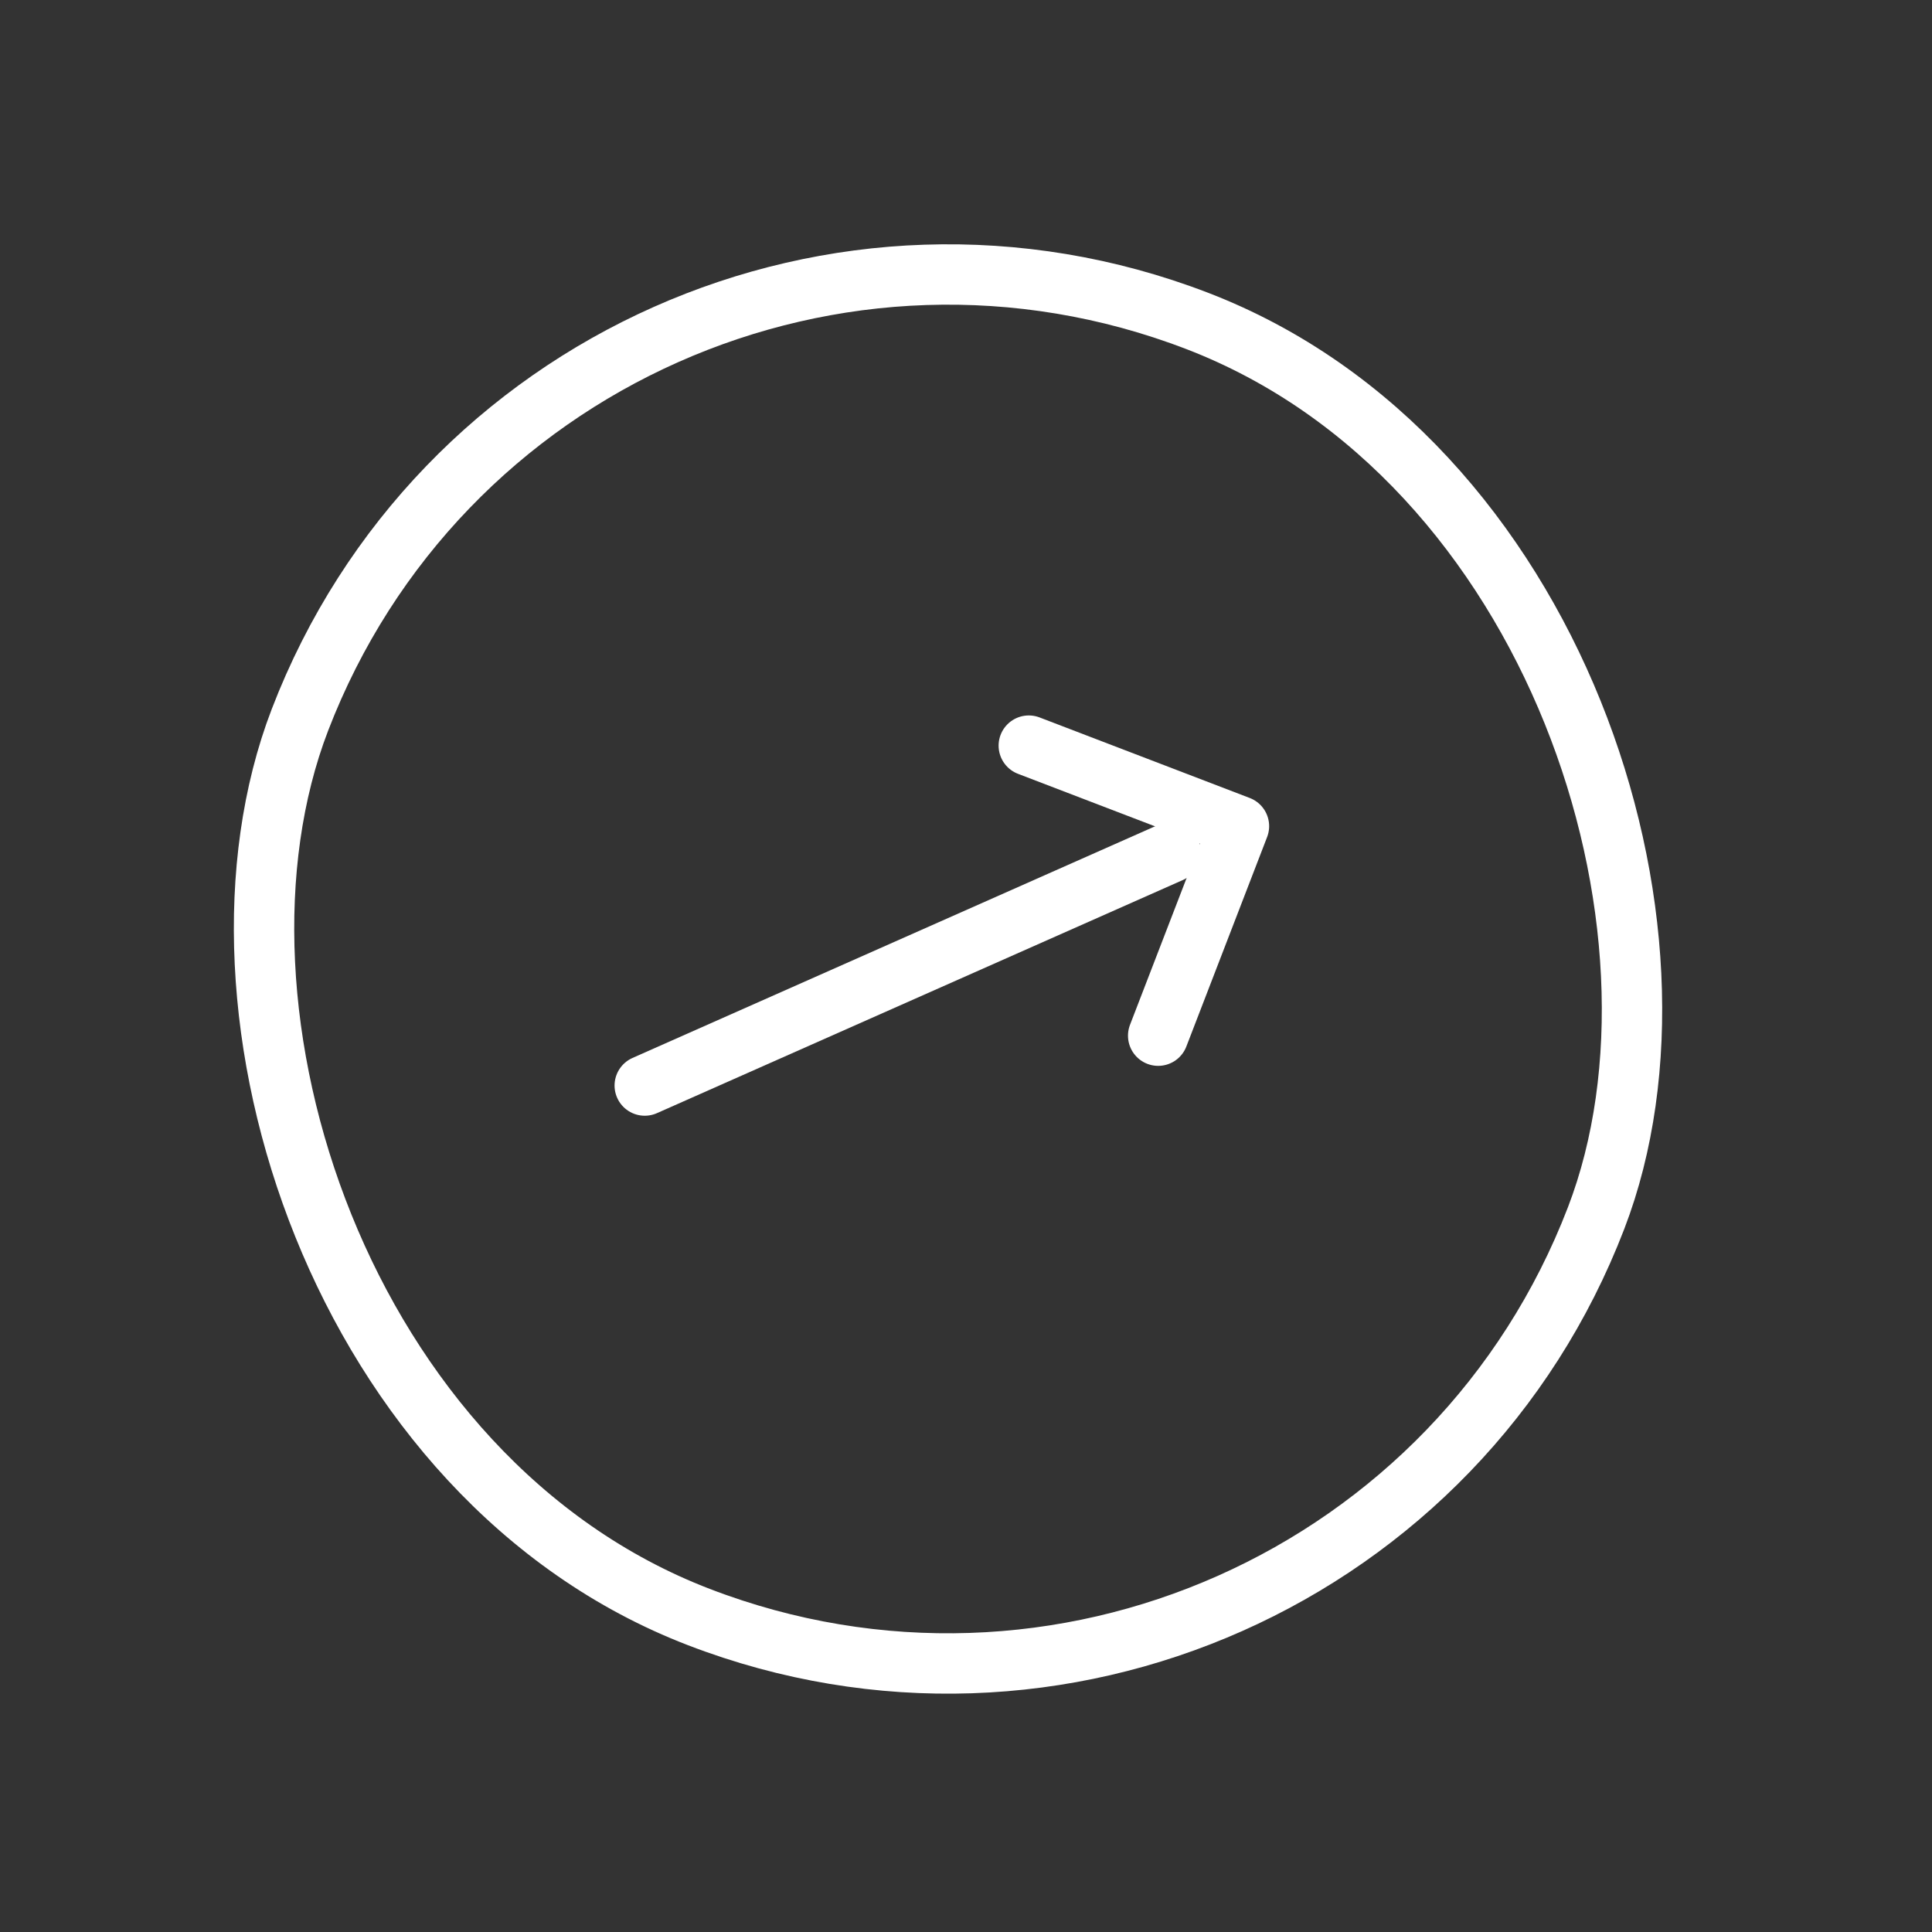 <svg width="32" height="32" viewBox="0 0 32 32" fill="none" xmlns="http://www.w3.org/2000/svg">
<rect x="0" y="0" width="32" height="32" fill="#333333" stroke="none"/>
<rect x="9.094" y="1.189" width="23" height="23" rx="11.5" transform="rotate(21.026 9.094 1.189)" stroke="white"/>
<path d="M17.04 12.35L20.521 13.684L19.183 17.154" stroke="white" stroke-linecap="round" stroke-linejoin="round"/>
<path d="M19.389 14.119L10.679 17.98" stroke="white" stroke-linecap="round" stroke-linejoin="round"/>
</svg>
